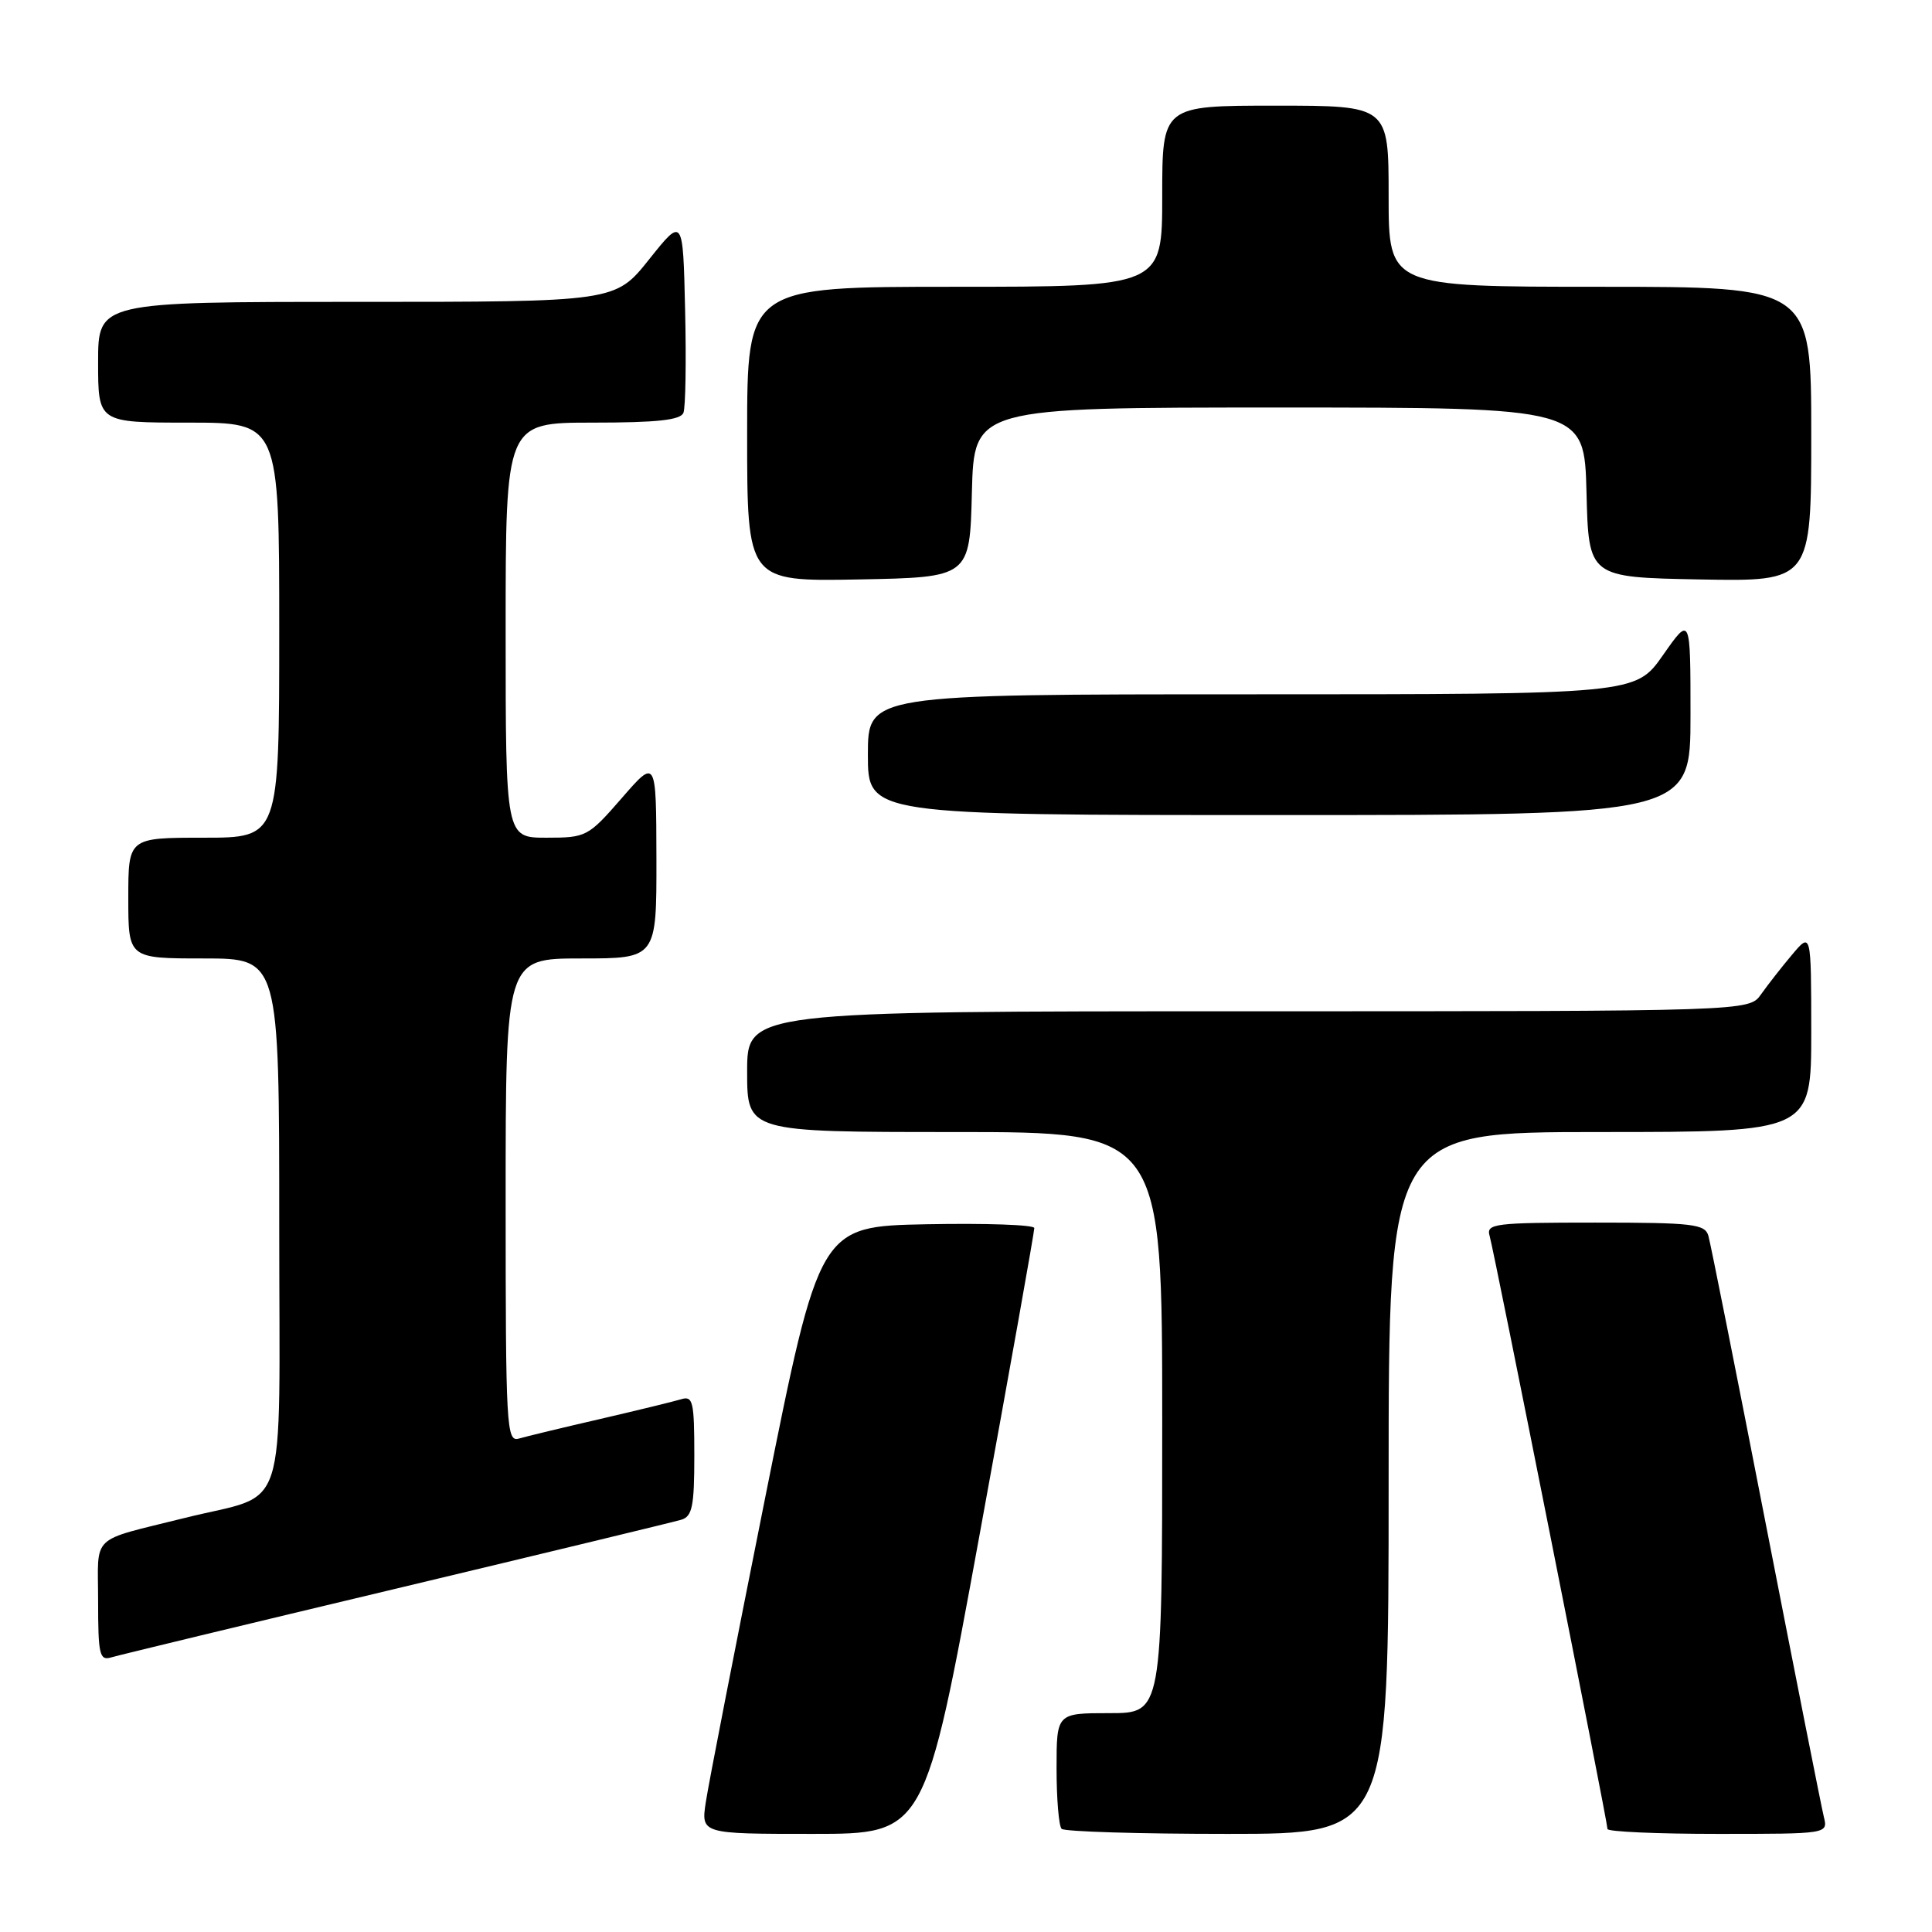 <?xml version="1.0" encoding="UTF-8" standalone="no"?>
<!DOCTYPE svg PUBLIC "-//W3C//DTD SVG 1.1//EN" "http://www.w3.org/Graphics/SVG/1.1/DTD/svg11.dtd" >
<svg xmlns="http://www.w3.org/2000/svg" xmlns:xlink="http://www.w3.org/1999/xlink" version="1.1" viewBox="0 0 256 256">
 <g >
 <path fill="currentColor"
d=" M 129.82 203.25 C 133.82 181.39 137.07 163.15 137.05 162.72 C 137.02 162.29 130.61 162.07 122.80 162.22 C 108.59 162.50 108.59 162.50 101.38 198.50 C 97.42 218.30 93.88 236.41 93.53 238.75 C 92.88 243.00 92.88 243.00 107.71 243.00 C 122.55 243.00 122.55 243.00 129.82 203.25 Z  M 184.00 196.50 C 184.00 150.00 184.00 150.00 212.00 150.00 C 240.00 150.00 240.00 150.00 240.00 136.75 C 239.99 123.50 239.99 123.50 237.46 126.50 C 236.07 128.15 234.23 130.51 233.35 131.75 C 231.77 134.00 231.77 134.00 165.38 134.00 C 99.00 134.00 99.00 134.00 99.00 142.00 C 99.00 150.00 99.00 150.00 126.50 150.00 C 154.00 150.00 154.00 150.00 154.00 188.50 C 154.00 227.00 154.00 227.00 147.00 227.00 C 140.00 227.00 140.00 227.00 140.00 234.33 C 140.00 238.37 140.30 241.97 140.67 242.33 C 141.03 242.70 150.93 243.00 162.67 243.00 C 184.00 243.00 184.00 243.00 184.00 196.50 Z  M 241.67 240.75 C 241.36 239.51 237.91 222.07 233.99 202.00 C 230.08 181.93 226.65 164.71 226.37 163.75 C 225.92 162.19 224.32 162.00 211.37 162.00 C 198.03 162.00 196.91 162.14 197.38 163.75 C 197.98 165.78 213.00 241.38 213.00 242.35 C 213.00 242.71 219.57 243.00 227.61 243.00 C 242.22 243.00 242.22 243.00 241.67 240.75 Z  M 52.50 210.50 C 72.30 205.77 89.29 201.67 90.25 201.38 C 91.73 200.95 92.00 199.62 92.00 192.87 C 92.00 185.71 91.82 184.92 90.25 185.41 C 89.29 185.70 84.45 186.88 79.50 188.03 C 74.55 189.17 69.71 190.34 68.75 190.62 C 67.11 191.10 67.00 189.14 67.00 159.07 C 67.00 127.00 67.00 127.00 77.00 127.00 C 87.00 127.00 87.00 127.00 86.98 113.75 C 86.95 100.50 86.95 100.50 82.39 105.75 C 77.93 110.87 77.69 111.00 72.41 111.00 C 67.00 111.00 67.00 111.00 67.00 83.50 C 67.00 56.00 67.00 56.00 78.53 56.00 C 87.10 56.00 90.19 55.66 90.56 54.69 C 90.84 53.98 90.94 47.84 90.78 41.06 C 90.50 28.74 90.50 28.74 86.01 34.37 C 81.52 40.00 81.52 40.00 47.26 40.00 C 13.00 40.00 13.00 40.00 13.00 48.00 C 13.00 56.00 13.00 56.00 25.00 56.00 C 37.00 56.00 37.00 56.00 37.00 83.50 C 37.00 111.00 37.00 111.00 27.00 111.00 C 17.00 111.00 17.00 111.00 17.00 119.00 C 17.00 127.00 17.00 127.00 27.00 127.00 C 37.00 127.00 37.00 127.00 37.00 162.46 C 37.00 202.05 38.42 197.65 24.50 201.13 C 11.75 204.32 13.00 203.13 13.00 212.11 C 13.00 219.28 13.19 220.08 14.75 219.61 C 15.71 219.32 32.70 215.22 52.50 210.50 Z  M 224.00 94.80 C 224.00 81.60 224.00 81.60 220.36 86.80 C 216.72 92.00 216.72 92.00 165.86 92.00 C 115.00 92.00 115.00 92.00 115.00 100.00 C 115.00 108.00 115.00 108.00 169.50 108.00 C 224.00 108.00 224.00 108.00 224.00 94.80 Z  M 128.78 65.25 C 129.07 54.00 129.07 54.00 169.50 54.00 C 209.93 54.00 209.93 54.00 210.22 65.25 C 210.50 76.50 210.50 76.50 225.25 76.78 C 240.00 77.05 240.00 77.05 240.00 57.53 C 240.00 38.00 240.00 38.00 212.00 38.00 C 184.00 38.00 184.00 38.00 184.00 26.00 C 184.00 14.00 184.00 14.00 169.00 14.00 C 154.00 14.00 154.00 14.00 154.00 26.00 C 154.00 38.00 154.00 38.00 126.50 38.00 C 99.00 38.00 99.00 38.00 99.00 57.53 C 99.00 77.05 99.00 77.05 113.75 76.78 C 128.50 76.50 128.50 76.50 128.78 65.25 Z "/>
</g>
</svg>